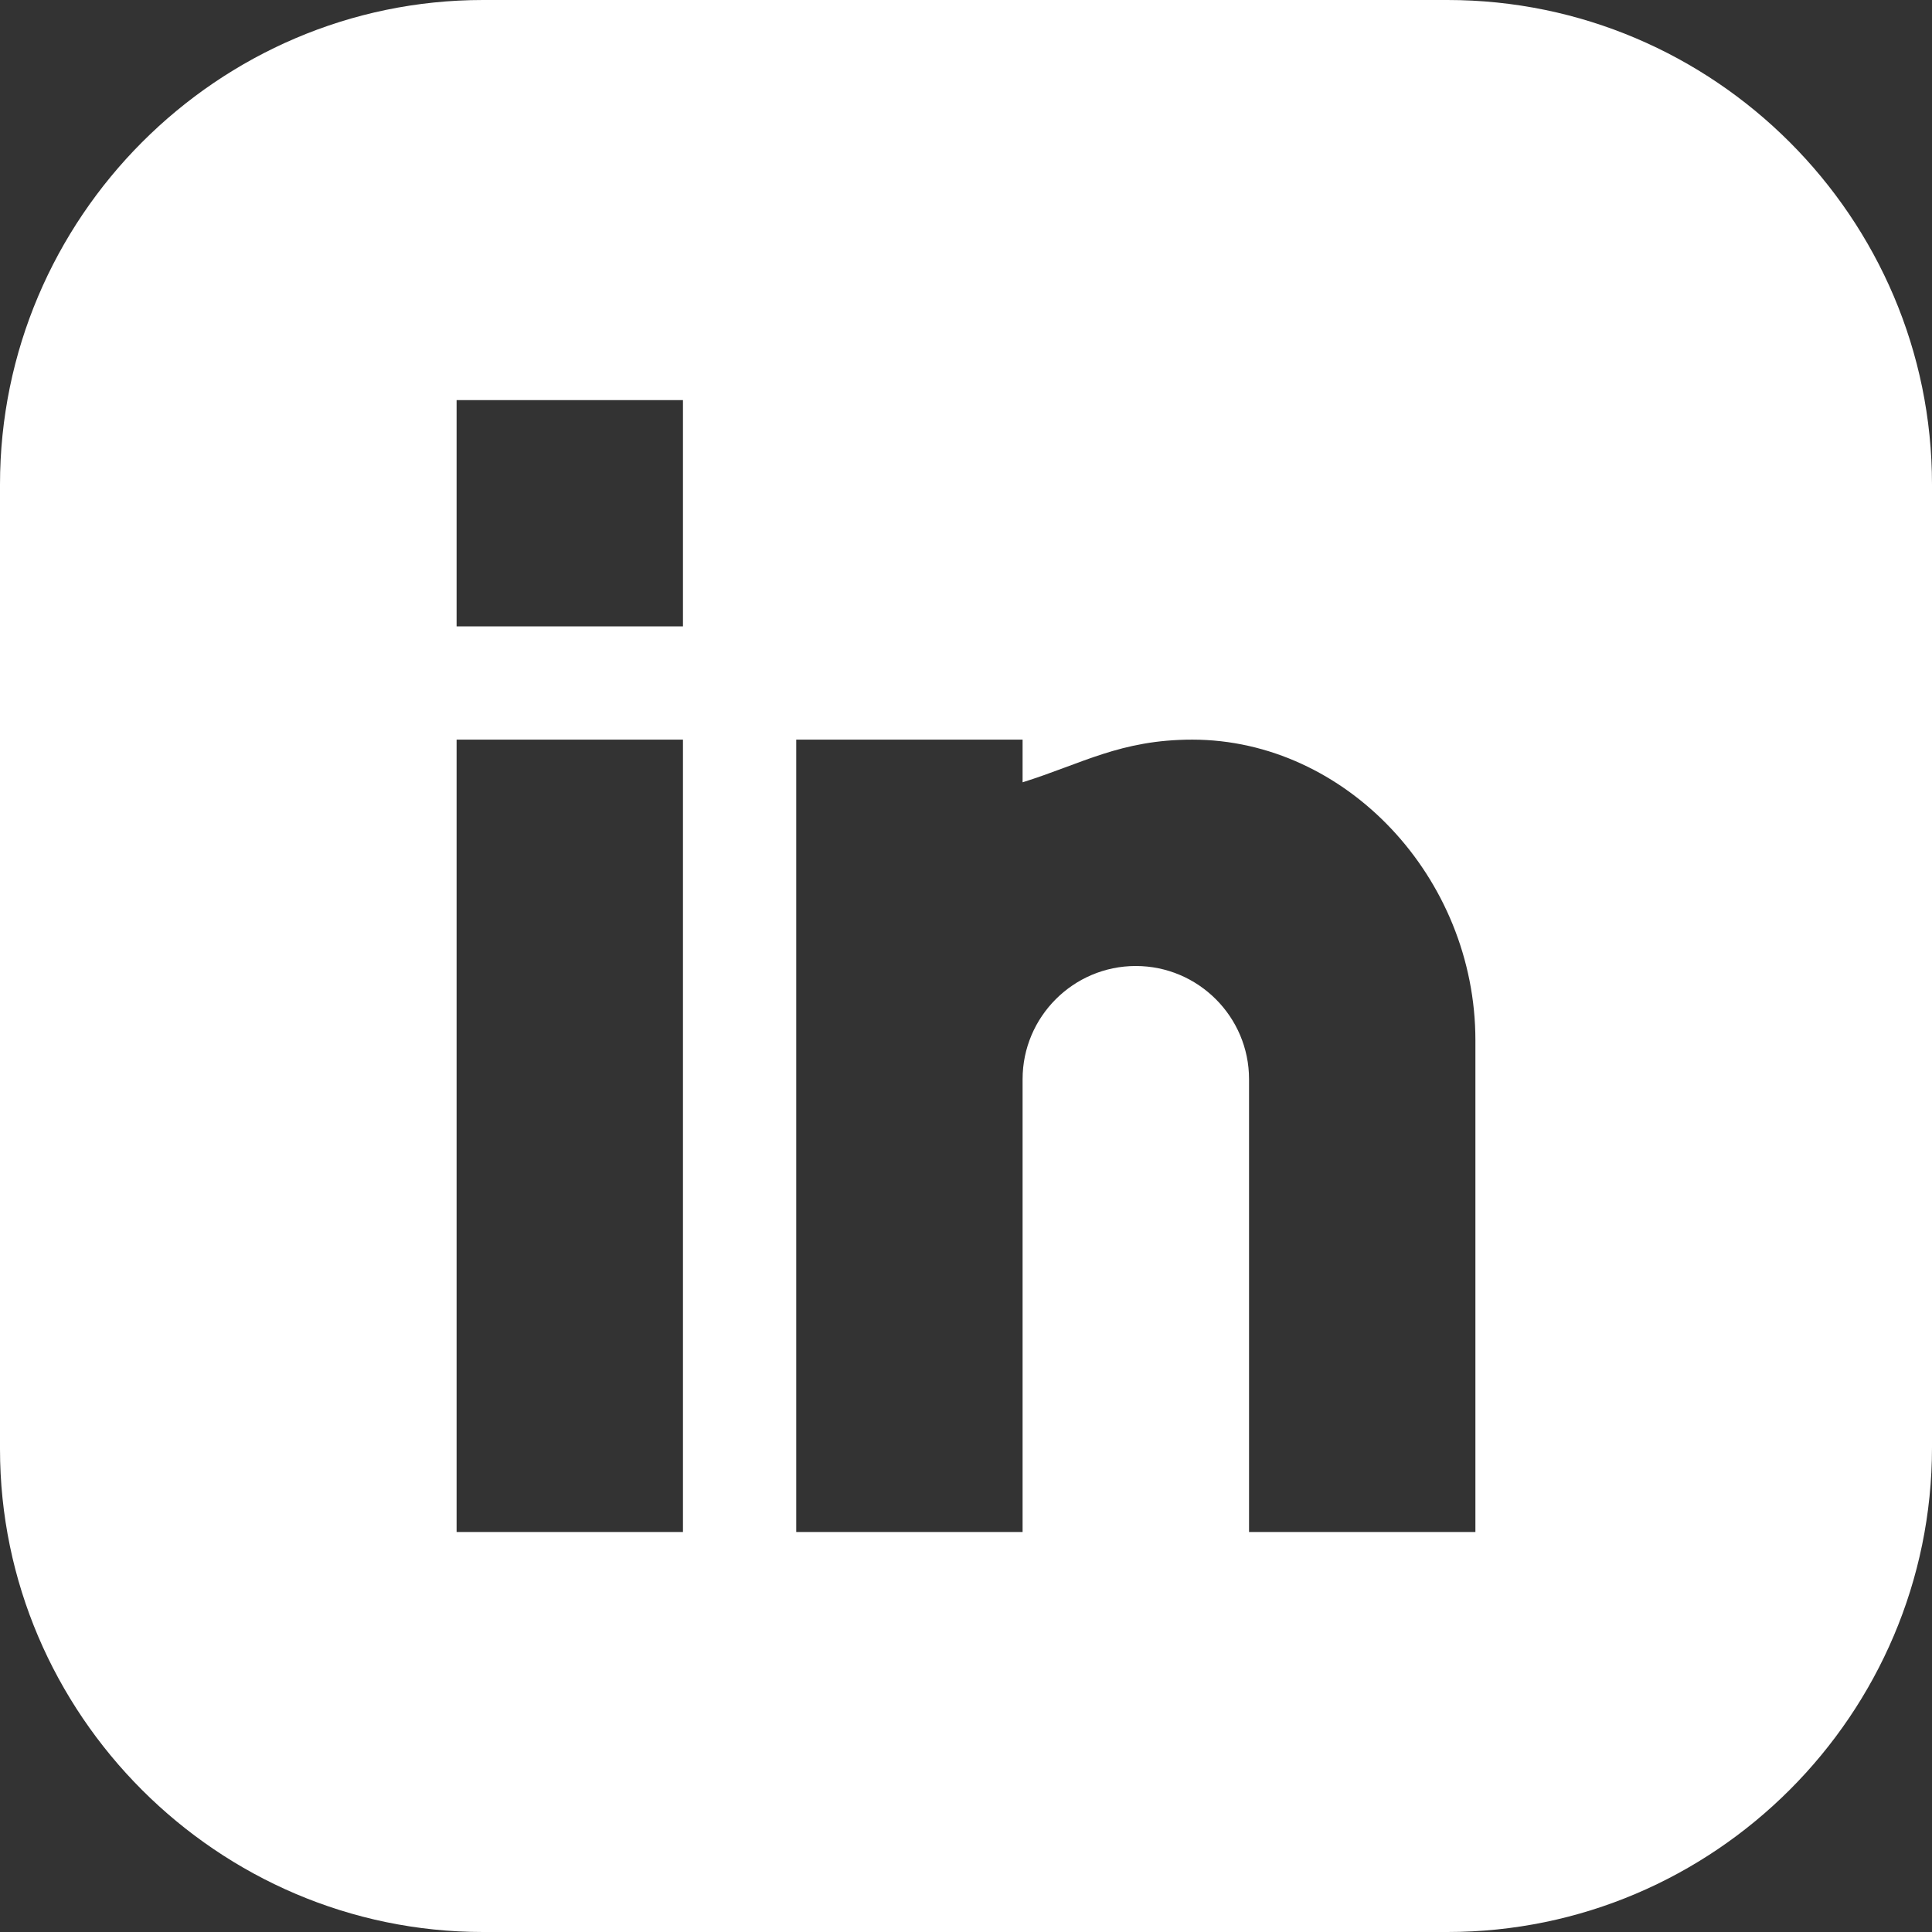 <svg xmlns="http://www.w3.org/2000/svg" width="24" height="24" viewBox="0 0 24 24">
    <rect x="0" y="0" width="24" height="24" fill="#333333" stroke="none"/>
    <path fill="#FFF" fill-rule="nonzero" d="M17.981 0H6C2.705 0 0 2.705 0 6.019V18c0 3.295 2.705 6 6 6h11.981C21.295 24 24 21.295 24 17.981V6.019C24 2.705 21.295 0 17.981 0zM8.484 19.031H5.672V9.188h2.812v9.843zm0-11.25H5.672V4.97h2.812V7.78zm9.844 11.25h-2.812v-5.625c0-.775-.631-1.406-1.407-1.406-.775 0-1.406.631-1.406 1.406v5.625H9.891V9.188h2.812v.53c.737-.23 1.216-.53 2.11-.53 1.907.002 3.515 1.713 3.515 3.735v6.108z"/>
</svg>
